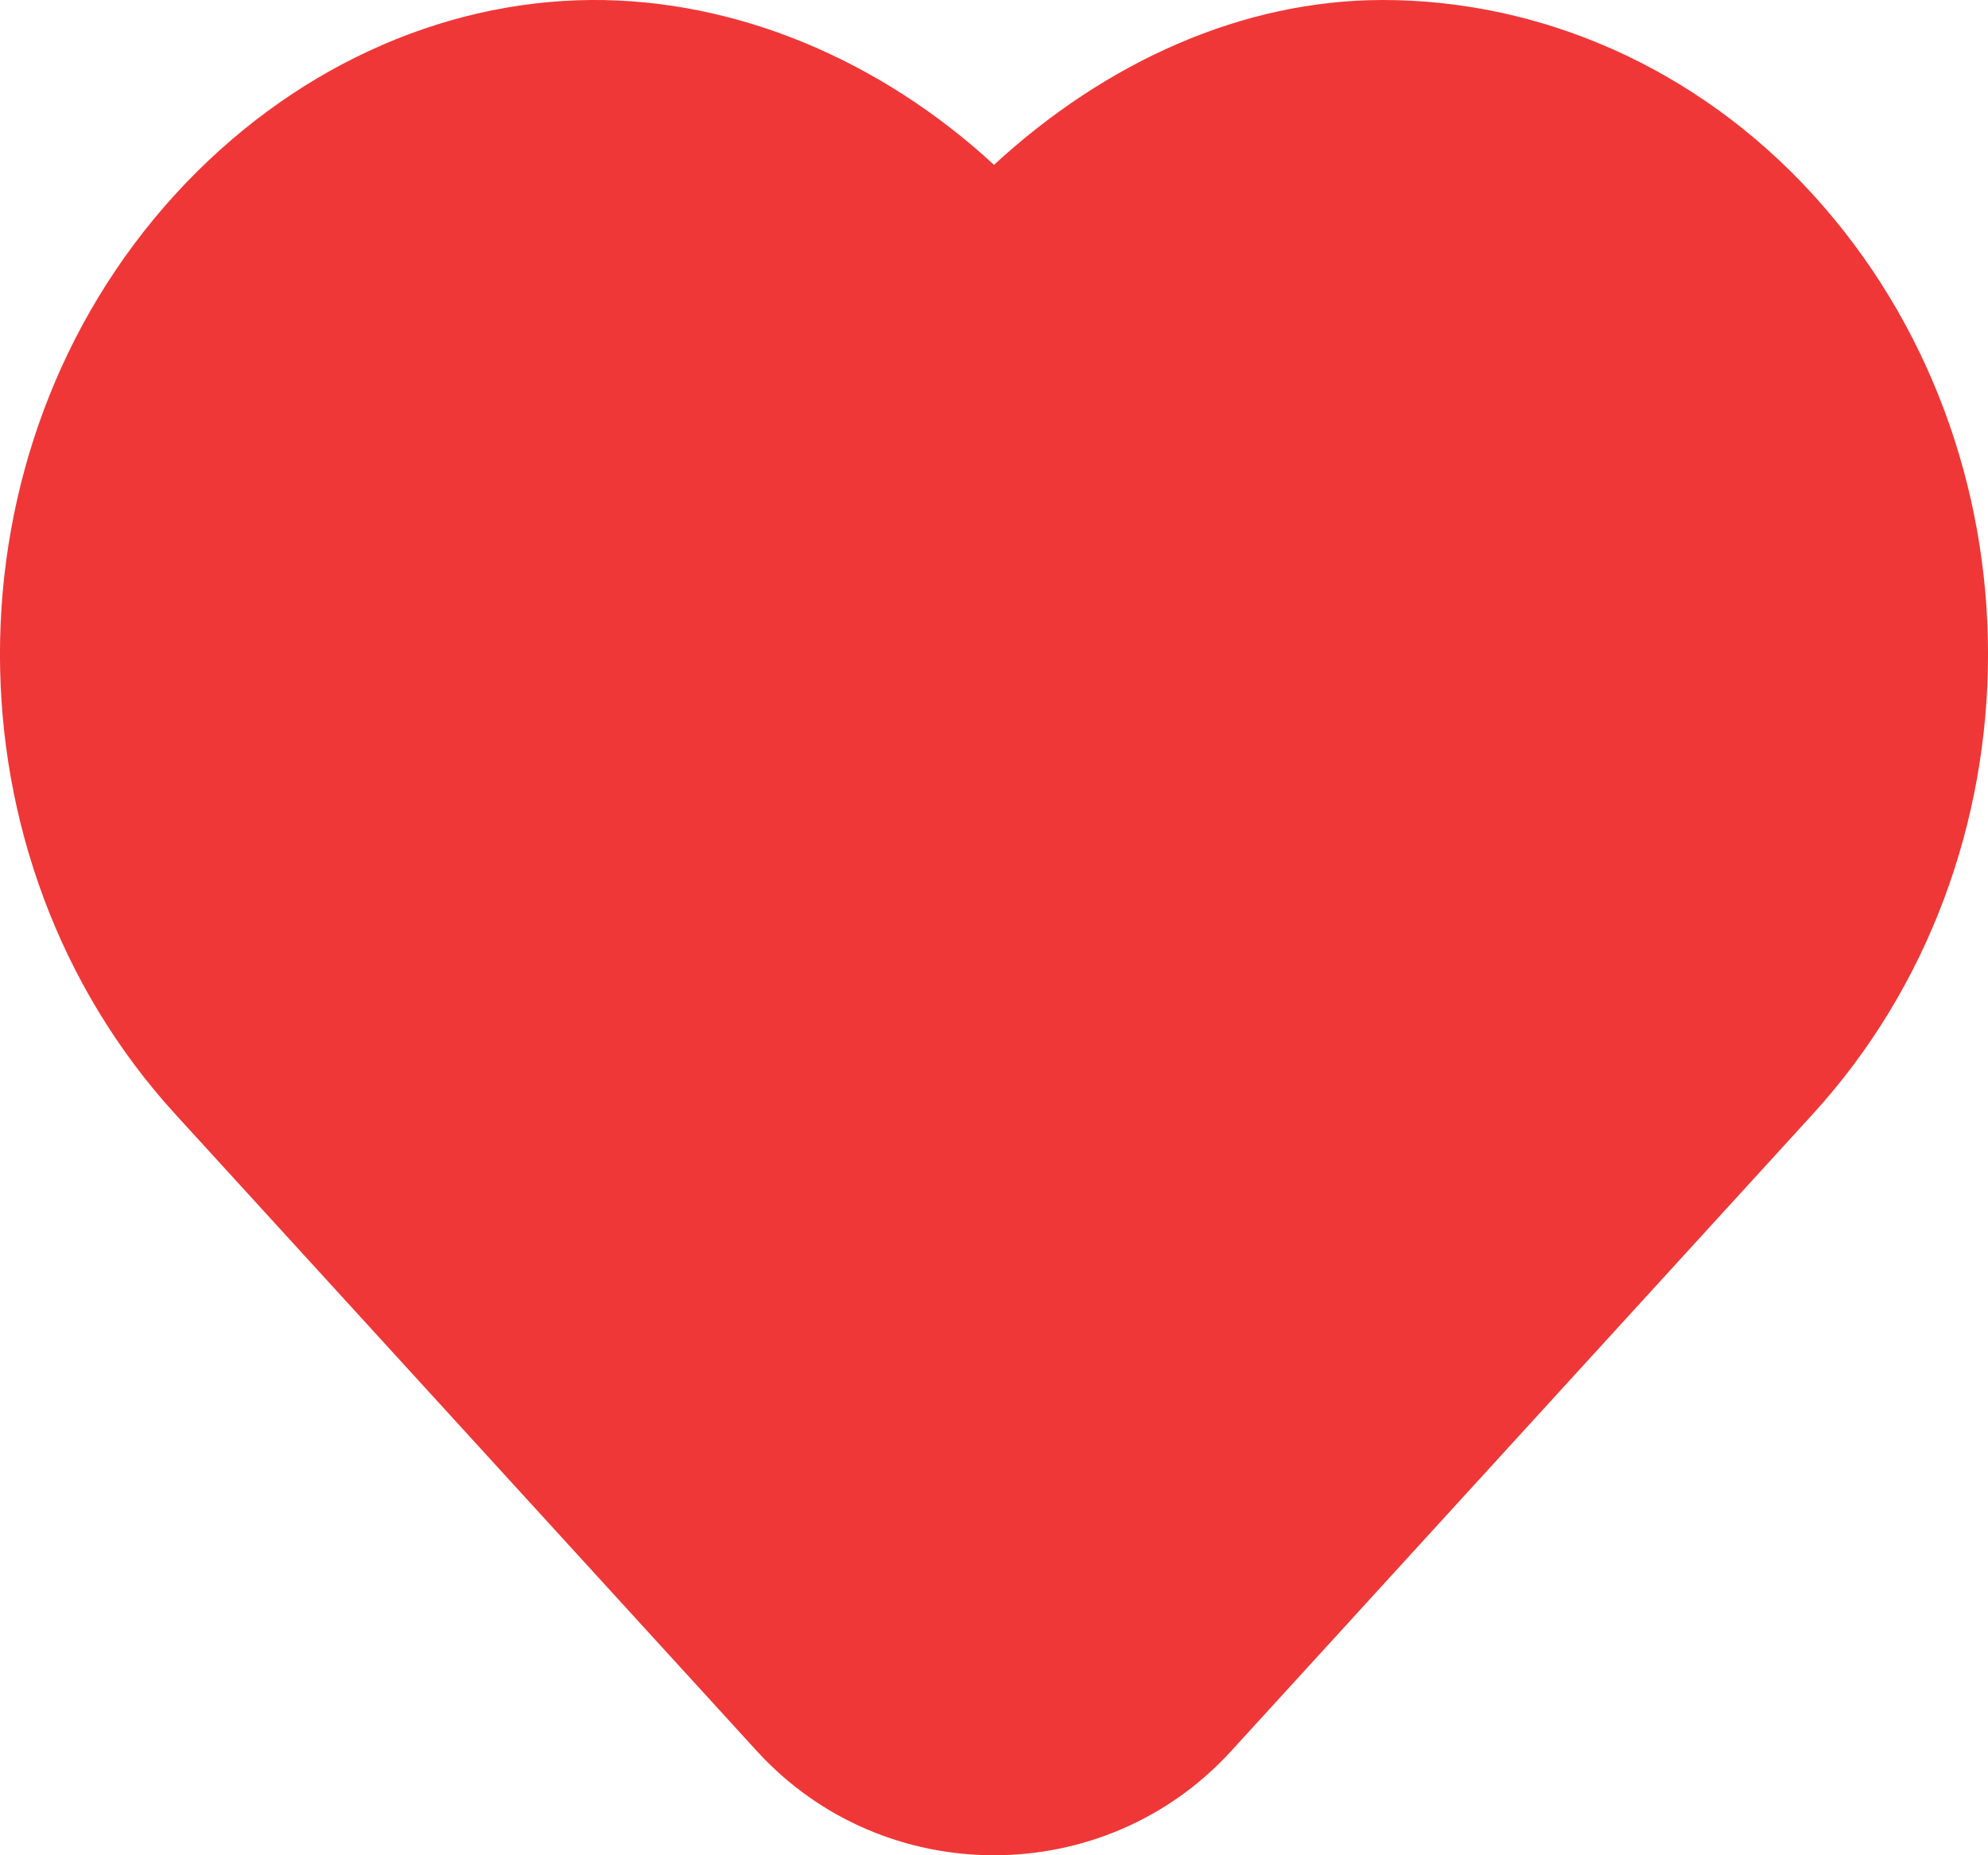 <svg width="15" height="14" viewBox="0 0 15 14" fill="none" xmlns="http://www.w3.org/2000/svg">
<g clip-path="url(#clip0_149_56)">
<path d="M10.434 0C9.374 0 8.343 0.467 7.5 1.244C6.633 0.444 5.543 -0.008 4.459 0C3.316 0.009 2.181 0.527 1.322 1.467C-0.441 3.399 -0.441 6.475 1.322 8.407L5.711 13.214C6.668 14.262 8.332 14.262 9.289 13.214L13.678 8.407C15.441 6.475 15.441 3.399 13.678 1.467C12.796 0.501 11.614 0 10.434 0Z" fill="#F03737"/>
</g>
<defs>
<clipPath id="clip0_149_56">
<rect width="15" height="14" fill="white"/>
</clipPath>
</defs>
</svg>
